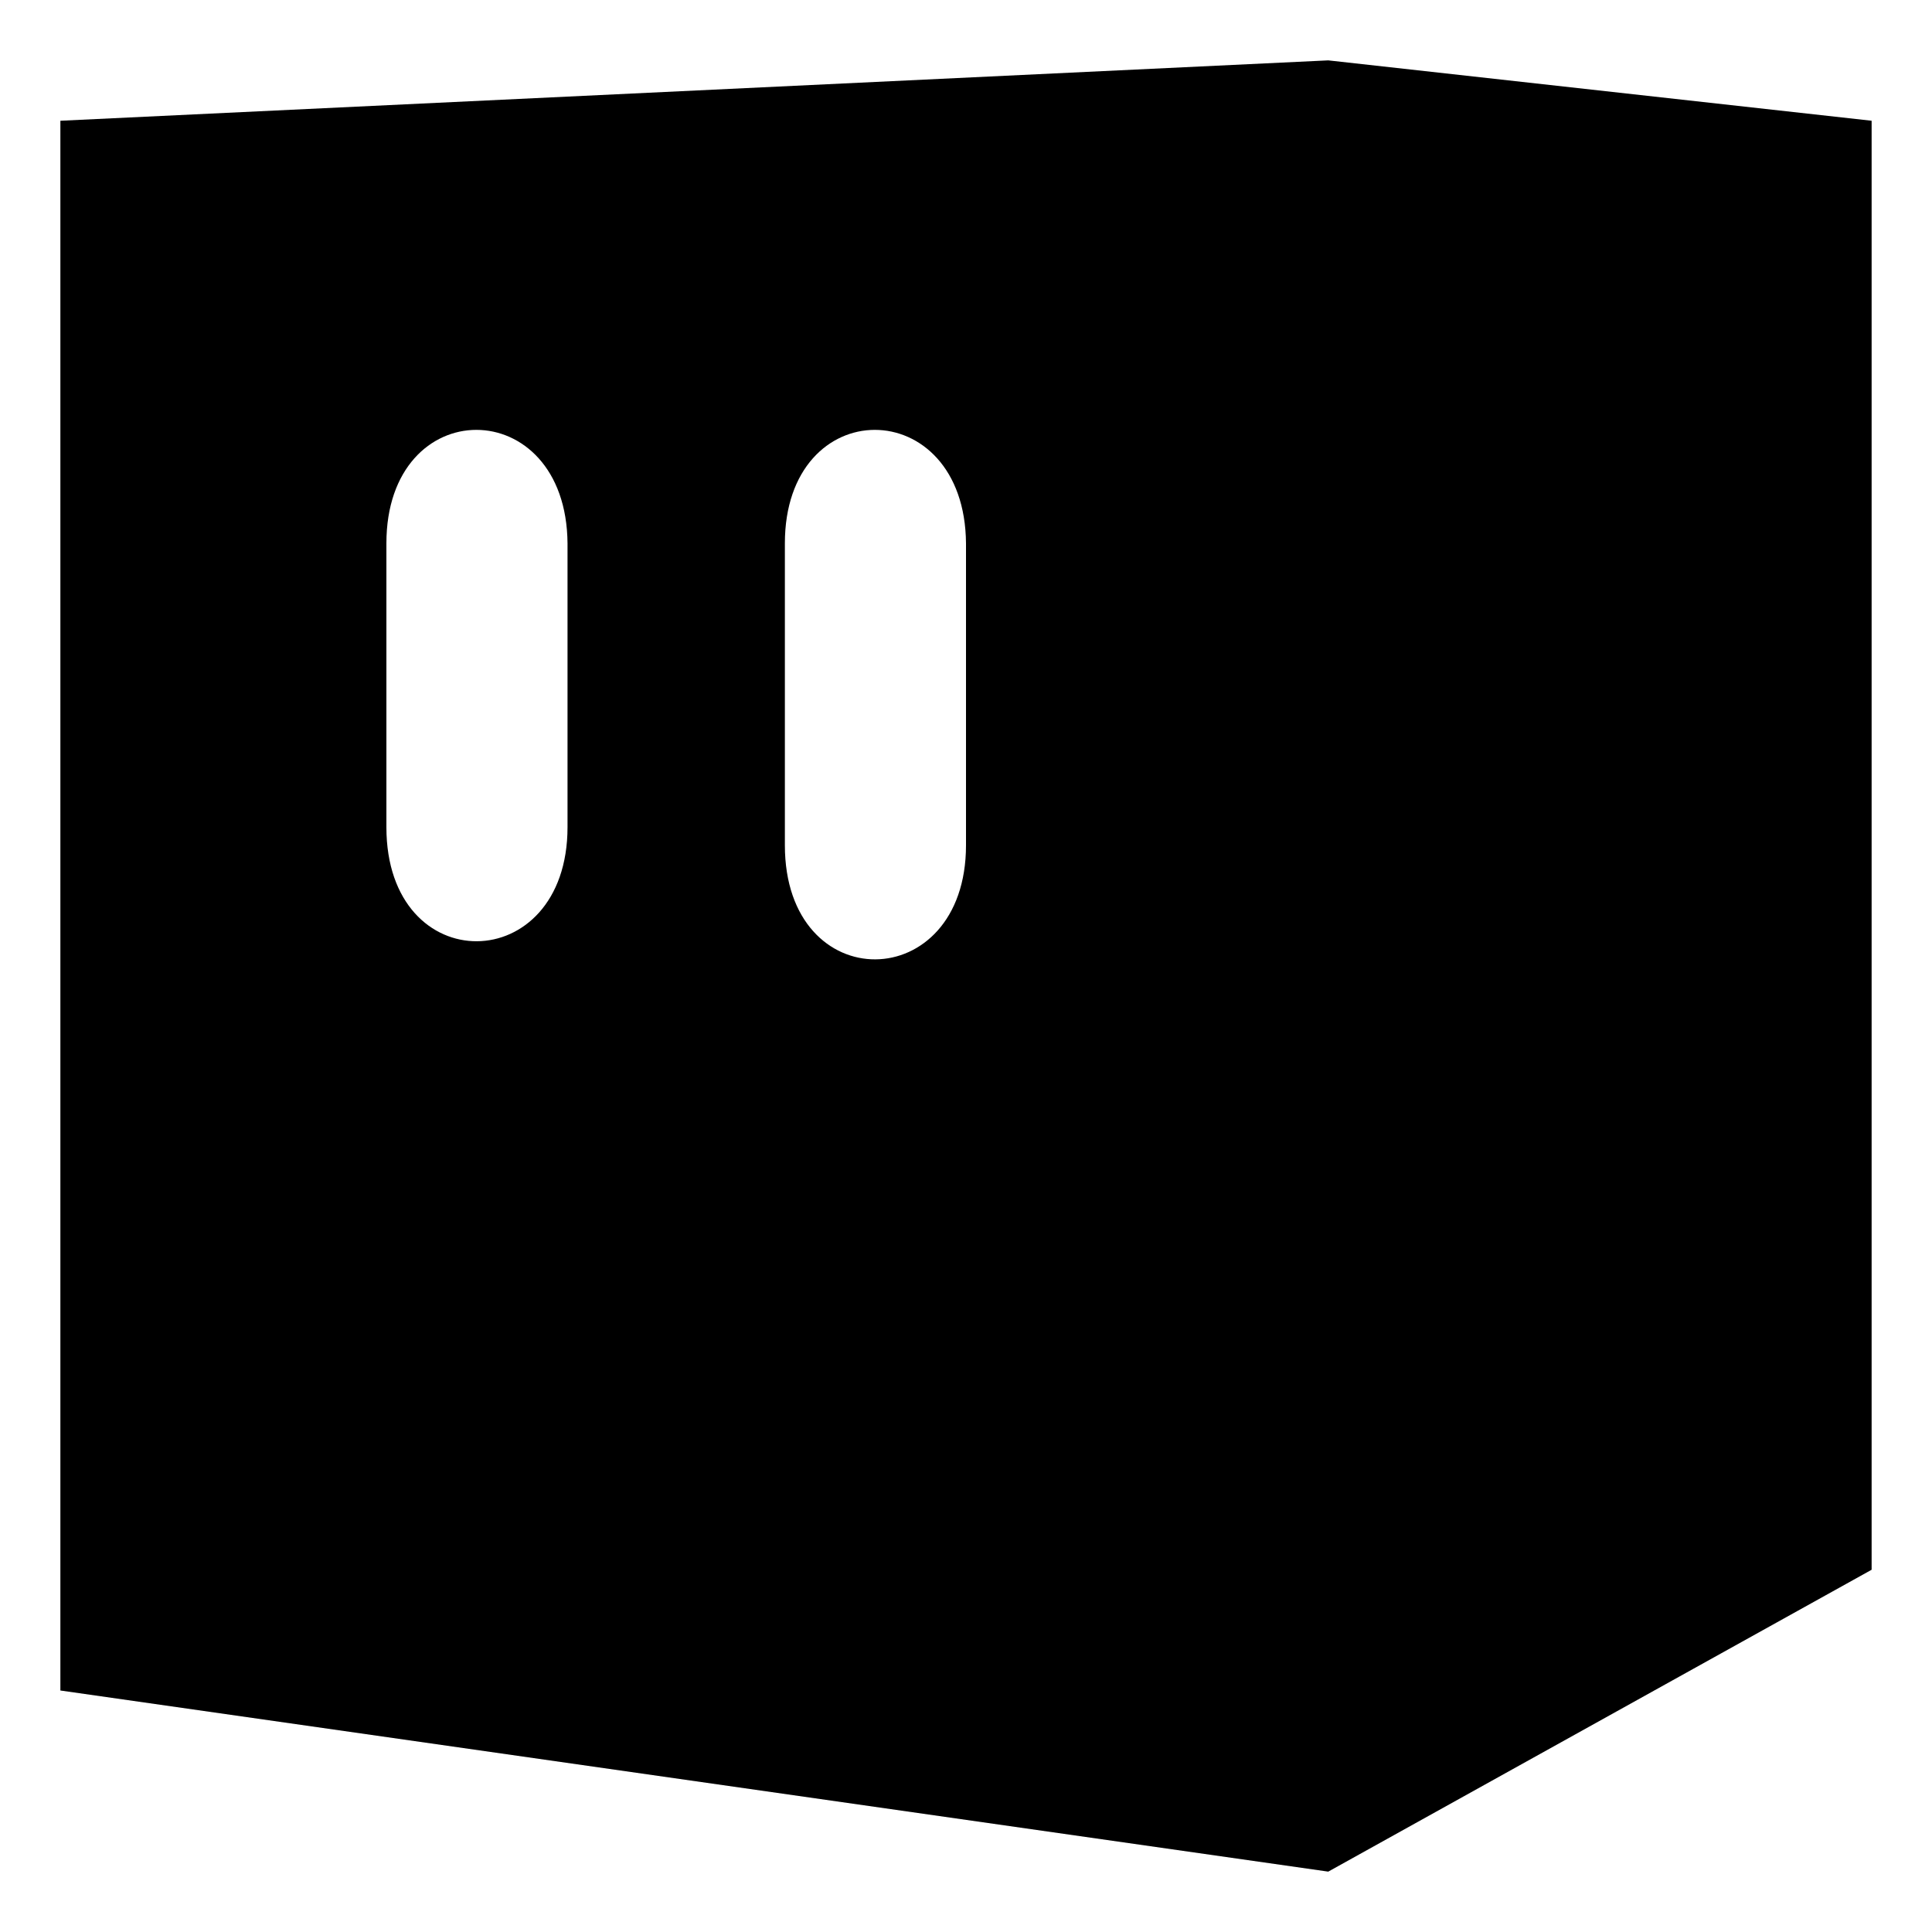 <svg id="2823f05d-52a8-4ead-aebf-83ae9a429328" data-name="Calque 1" xmlns="http://www.w3.org/2000/svg" viewBox="0 0 32 32">
  <title>darth-stanley</title>
  <g id="22d0d3b2-3d9e-4b55-8188-1b7538f06dd2" data-name="layer1">
    <path id="0db25703-402a-4c74-bc00-20cd1d580a1d" data-name="path4368" d="M22,1,1,2V28l21,3,9-5V2ZM7.89,7.12c.75,0,1.5.63,1.51,1.88v4.7c0,2.5-3,2.54-3,0V9C6.4,7.75,7.14,7.12,7.89,7.12Zm6.6,0c.75,0,1.5.63,1.51,1.88v5c0,2.5-3,2.54-3,0V9C13,7.75,13.74,7.12,14.49,7.12Z"/>
  </g>
</svg>
